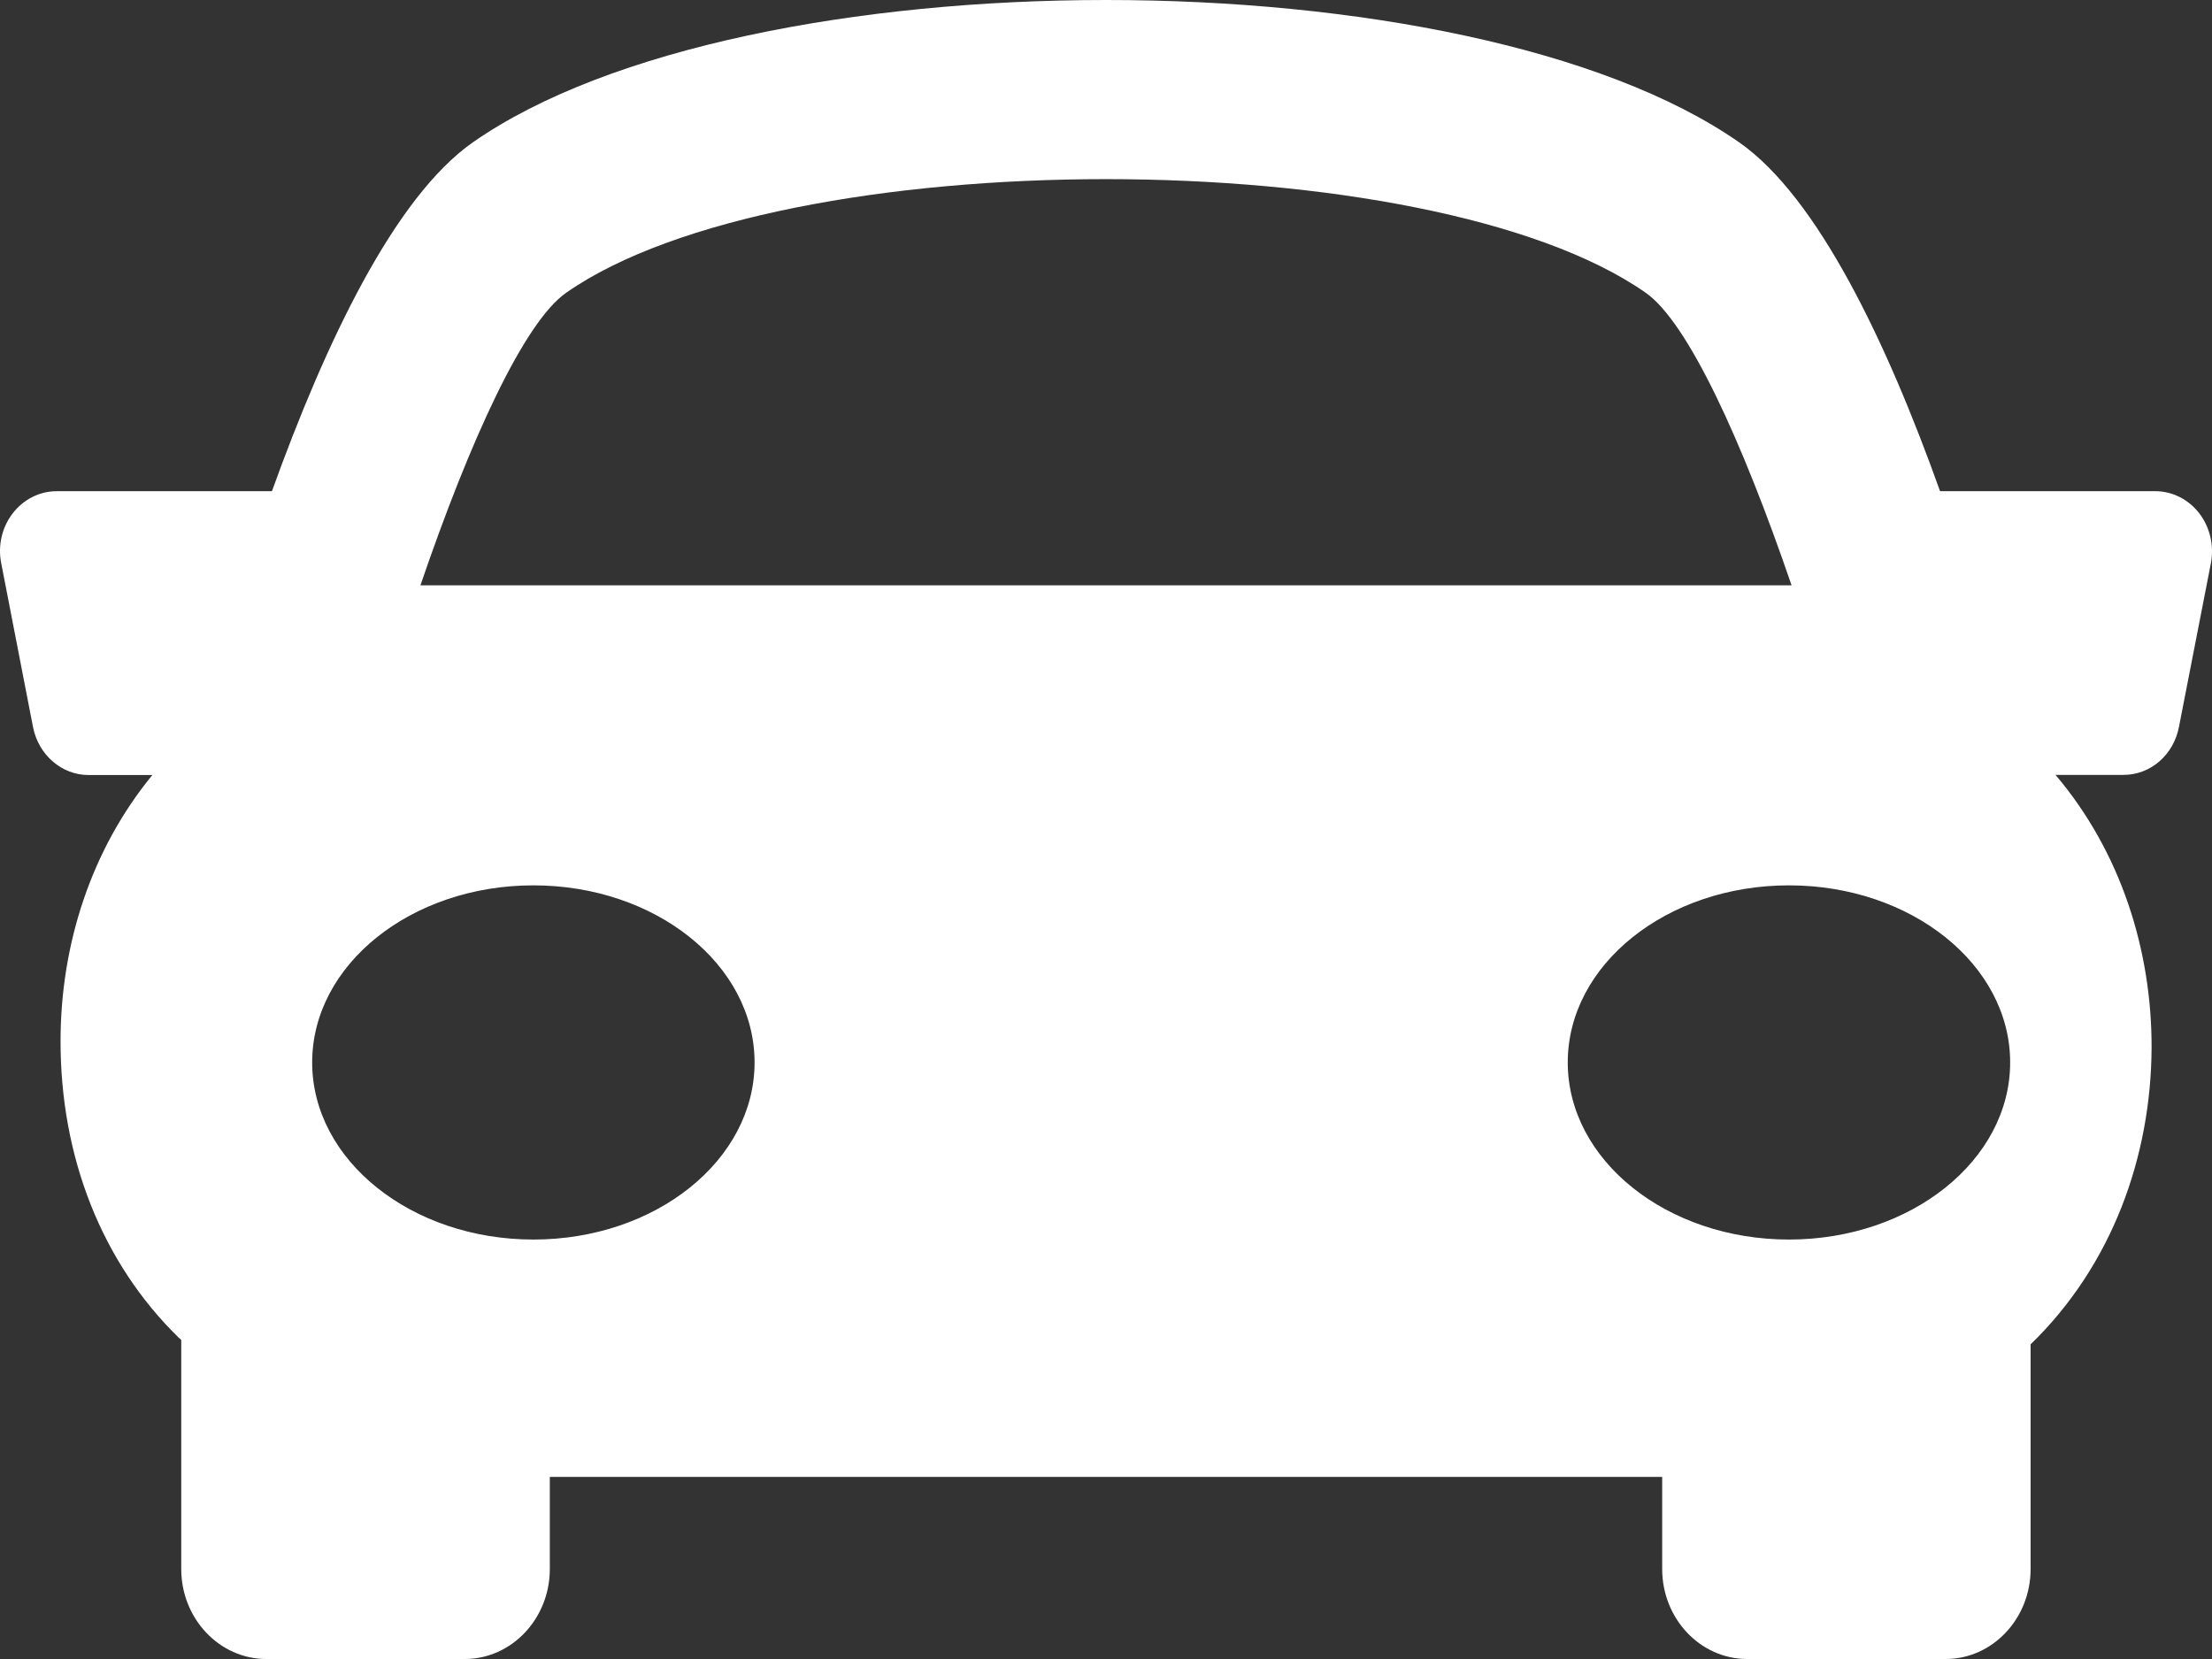 <?xml version="1.0" encoding="UTF-8"?>
<svg width="16px" height="12px" viewBox="0 0 16 12" version="1.1" xmlns="http://www.w3.org/2000/svg" xmlns:xlink="http://www.w3.org/1999/xlink">
    <rect x="0" y="0" width="16" height="12" fill="#333333" stroke="none"/>
    <!-- Generator: Sketch 48.2 (47327) - http://www.bohemiancoding.com/sketch -->
    <title>sports-car</title>
    <desc>Created with Sketch.</desc>
    <defs></defs>
    <g id="vehicle-2" stroke="none" stroke-width="1" fill="none" fill-rule="evenodd" transform="translate(-9, -10)">
        <g id="Group" transform="translate(4, 4)" fill="#FFFFFF" fill-rule="nonzero">
            <g id="sports-car" transform="translate(5, 6)">
                <path d="M15.908,3.713 C15.83,3.612 15.713,3.553 15.591,3.553 L14.033,3.553 C13.649,2.479 13.149,1.426 12.579,1.029 C10.611,-0.343 5.39,-0.343 3.421,1.029 C2.852,1.427 2.353,2.481 1.967,3.553 L0.41,3.553 C0.286,3.553 0.17,3.612 0.092,3.713 C0.014,3.814 -0.017,3.947 0.009,4.075 L0.239,5.26 C0.279,5.461 0.447,5.606 0.64,5.606 L1.102,5.606 C0.656,6.15 0.44,6.835 0.438,7.521 C0.435,8.369 0.738,9.135 1.293,9.676 C1.3,9.682 1.306,9.686 1.311,9.692 L1.311,11.349 C1.311,11.708 1.587,12 1.926,12 L3.362,12 C3.701,12 3.977,11.708 3.977,11.349 L3.977,10.683 L12.023,10.683 L12.023,11.349 C12.023,11.708 12.298,12 12.638,12 L14.074,12 C14.412,12 14.688,11.708 14.688,11.349 L14.688,9.724 C15.278,9.152 15.559,8.366 15.563,7.58 C15.565,6.871 15.339,6.16 14.868,5.605 L15.36,5.605 C15.555,5.605 15.722,5.461 15.761,5.258 L15.992,4.074 C16.016,3.947 15.986,3.815 15.908,3.713 Z M4.096,2.117 C5.665,1.022 10.335,1.022 11.903,2.117 C12.208,2.329 12.6,3.185 12.959,4.234 L3.041,4.234 C3.399,3.186 3.791,2.329 4.096,2.117 Z M2.258,7.685 C2.258,6.977 2.975,6.404 3.858,6.404 C4.742,6.404 5.458,6.977 5.458,7.685 C5.458,8.392 4.742,8.966 3.858,8.966 C2.975,8.966 2.258,8.392 2.258,7.685 Z M12.94,8.966 C12.057,8.966 11.34,8.392 11.34,7.685 C11.34,6.977 12.057,6.404 12.94,6.404 C13.824,6.404 14.54,6.977 14.54,7.685 C14.54,8.392 13.823,8.966 12.94,8.966 Z" id="Shape"></path>
            </g>
        </g>
    </g>
</svg>